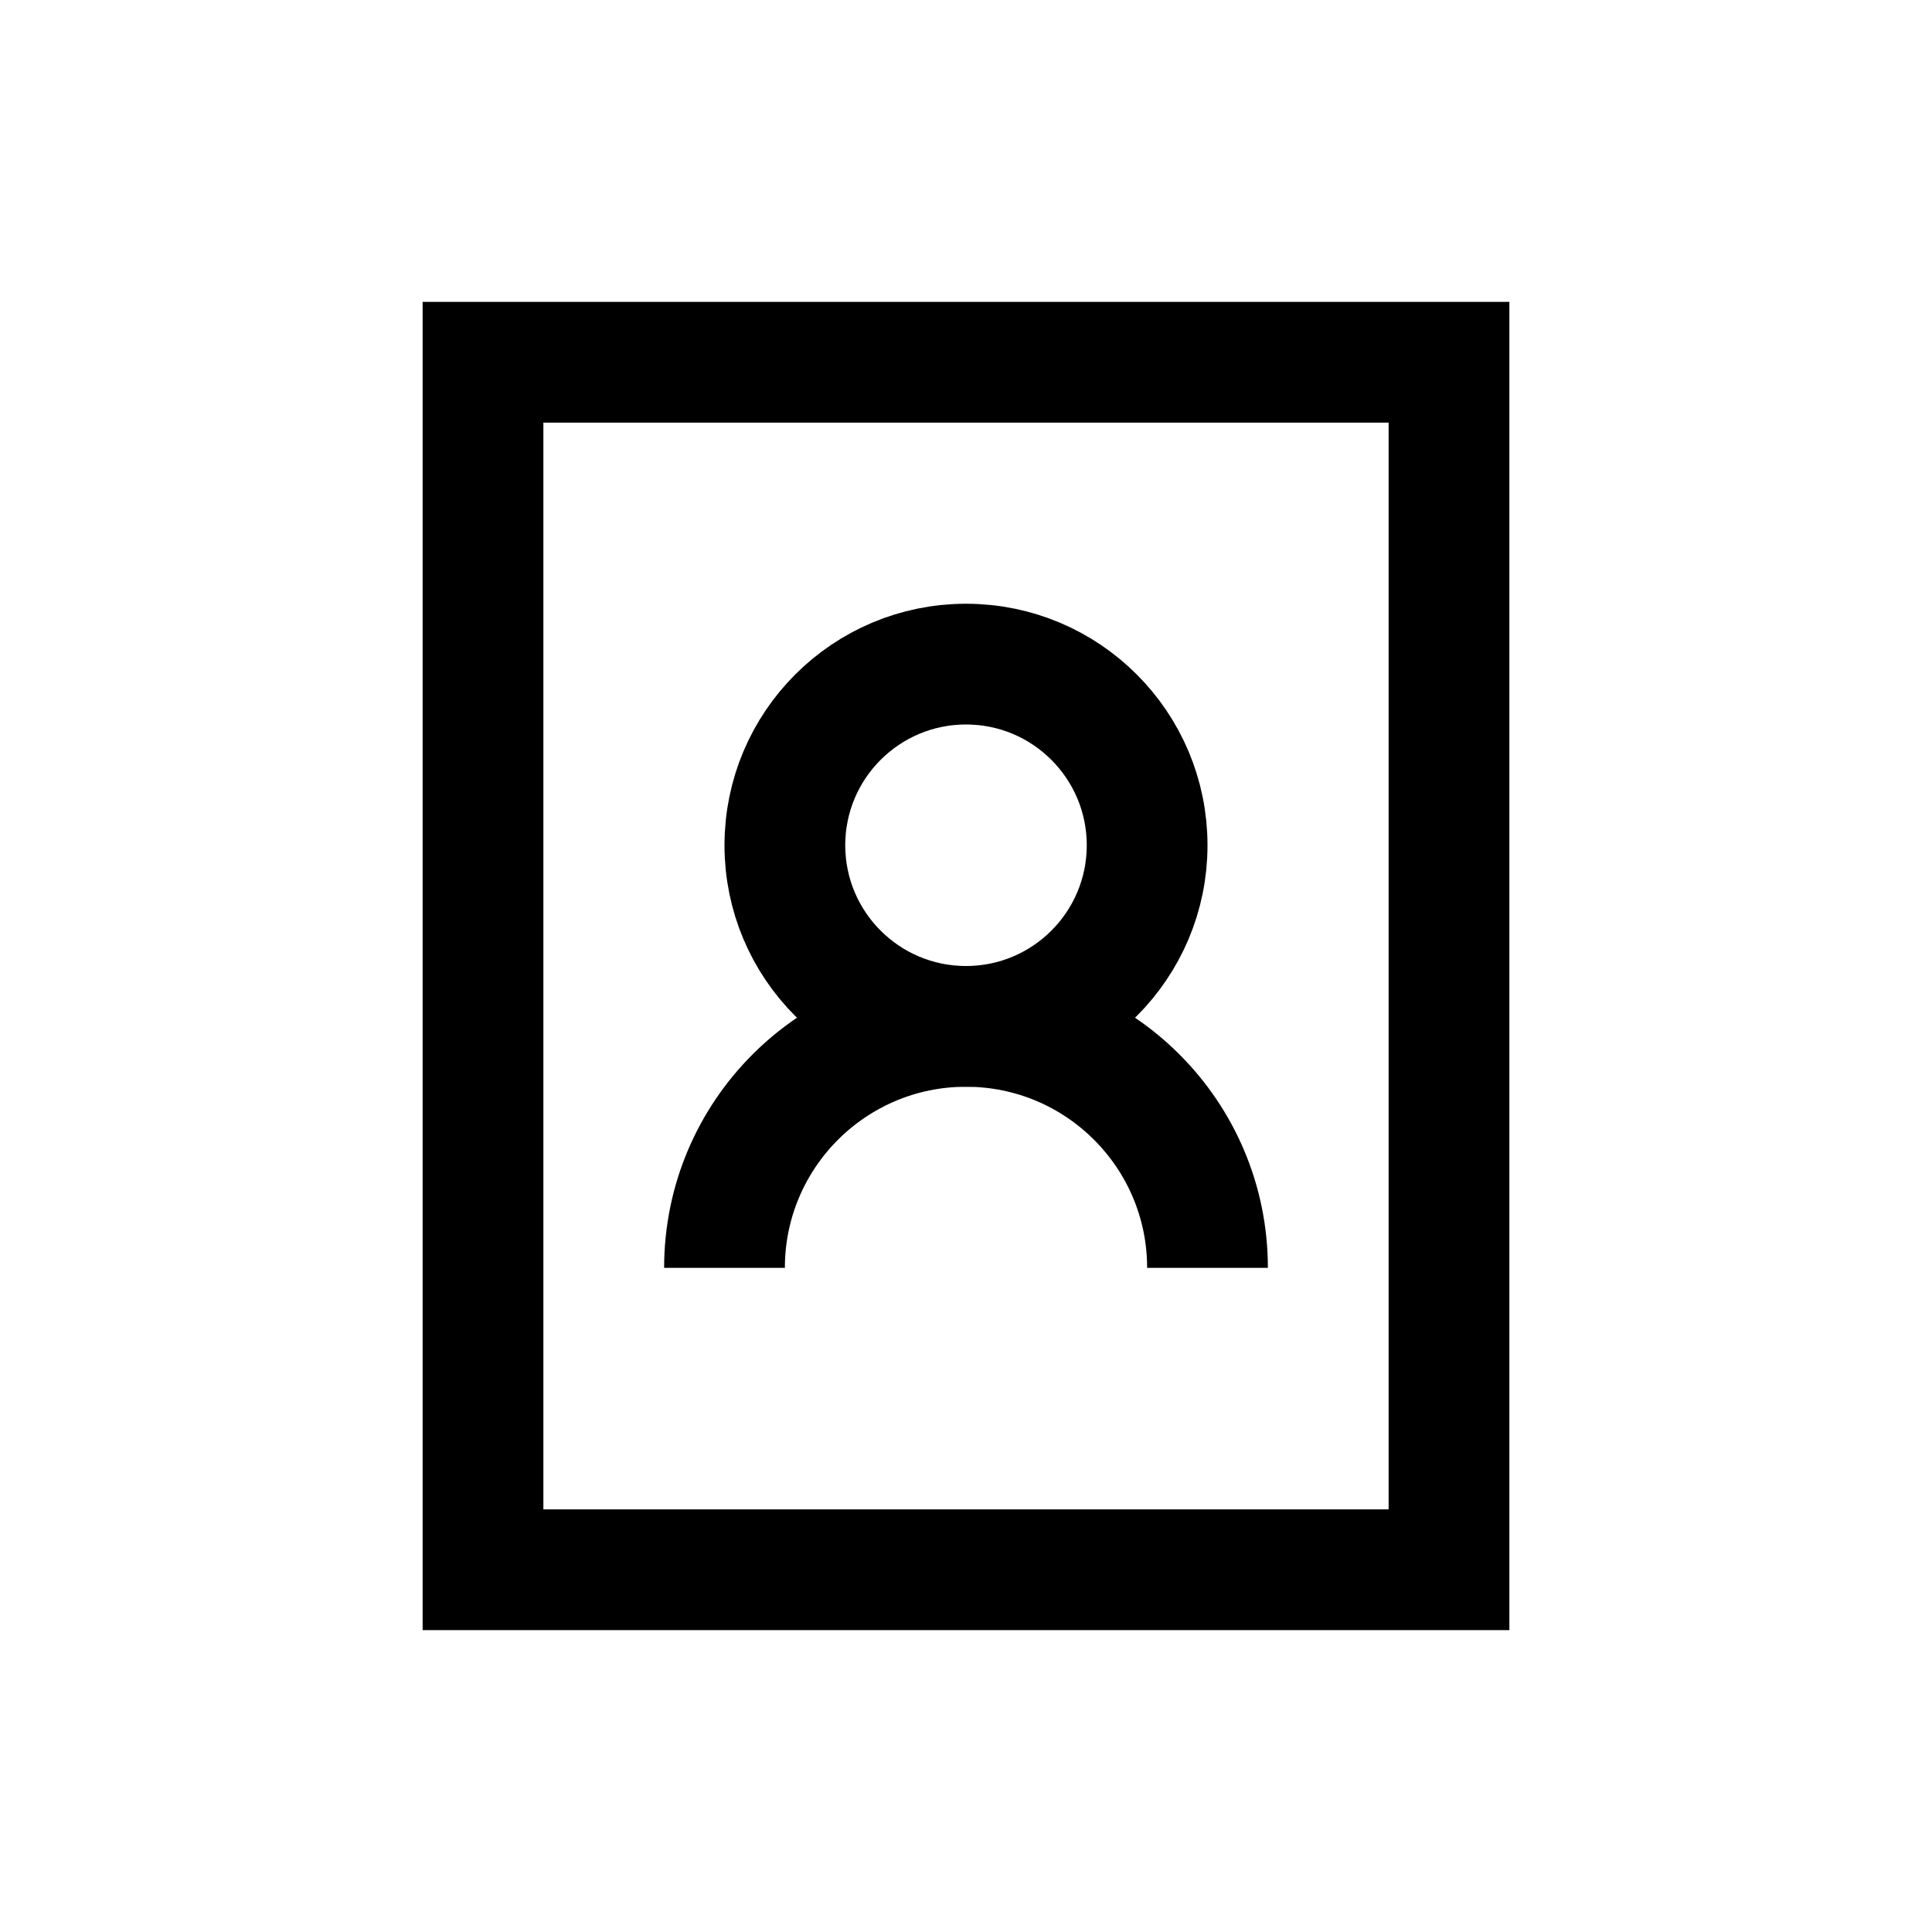 <?xml version="1.0" encoding="iso-8859-1"?>
<!-- Generator: Adobe Illustrator 19.1.0, SVG Export Plug-In . SVG Version: 6.00 Build 0)  -->
<svg version="1.1" id="Layer_1" xmlns="http://www.w3.org/2000/svg" xmlns:xlink="http://www.w3.org/1999/xlink" x="0px" y="0px"
	 viewBox="0 0 32 32" style="enable-background:new 0 0 32 32;" xml:space="preserve">
<rect x="8" y="6" style="fill:none;stroke:#000000;stroke-width:2;stroke-miterlimit:10;" width="16" height="20"/>
<circle style="fill:none;stroke:#000000;stroke-width:2;stroke-miterlimit:10;" cx="16" cy="14" r="3"/>
<path style="fill:none;stroke:#000000;stroke-width:2;stroke-miterlimit:10;" d="M12,21c0-2.209,1.791-4,4-4s4,1.791,4,4"/>
</svg>
